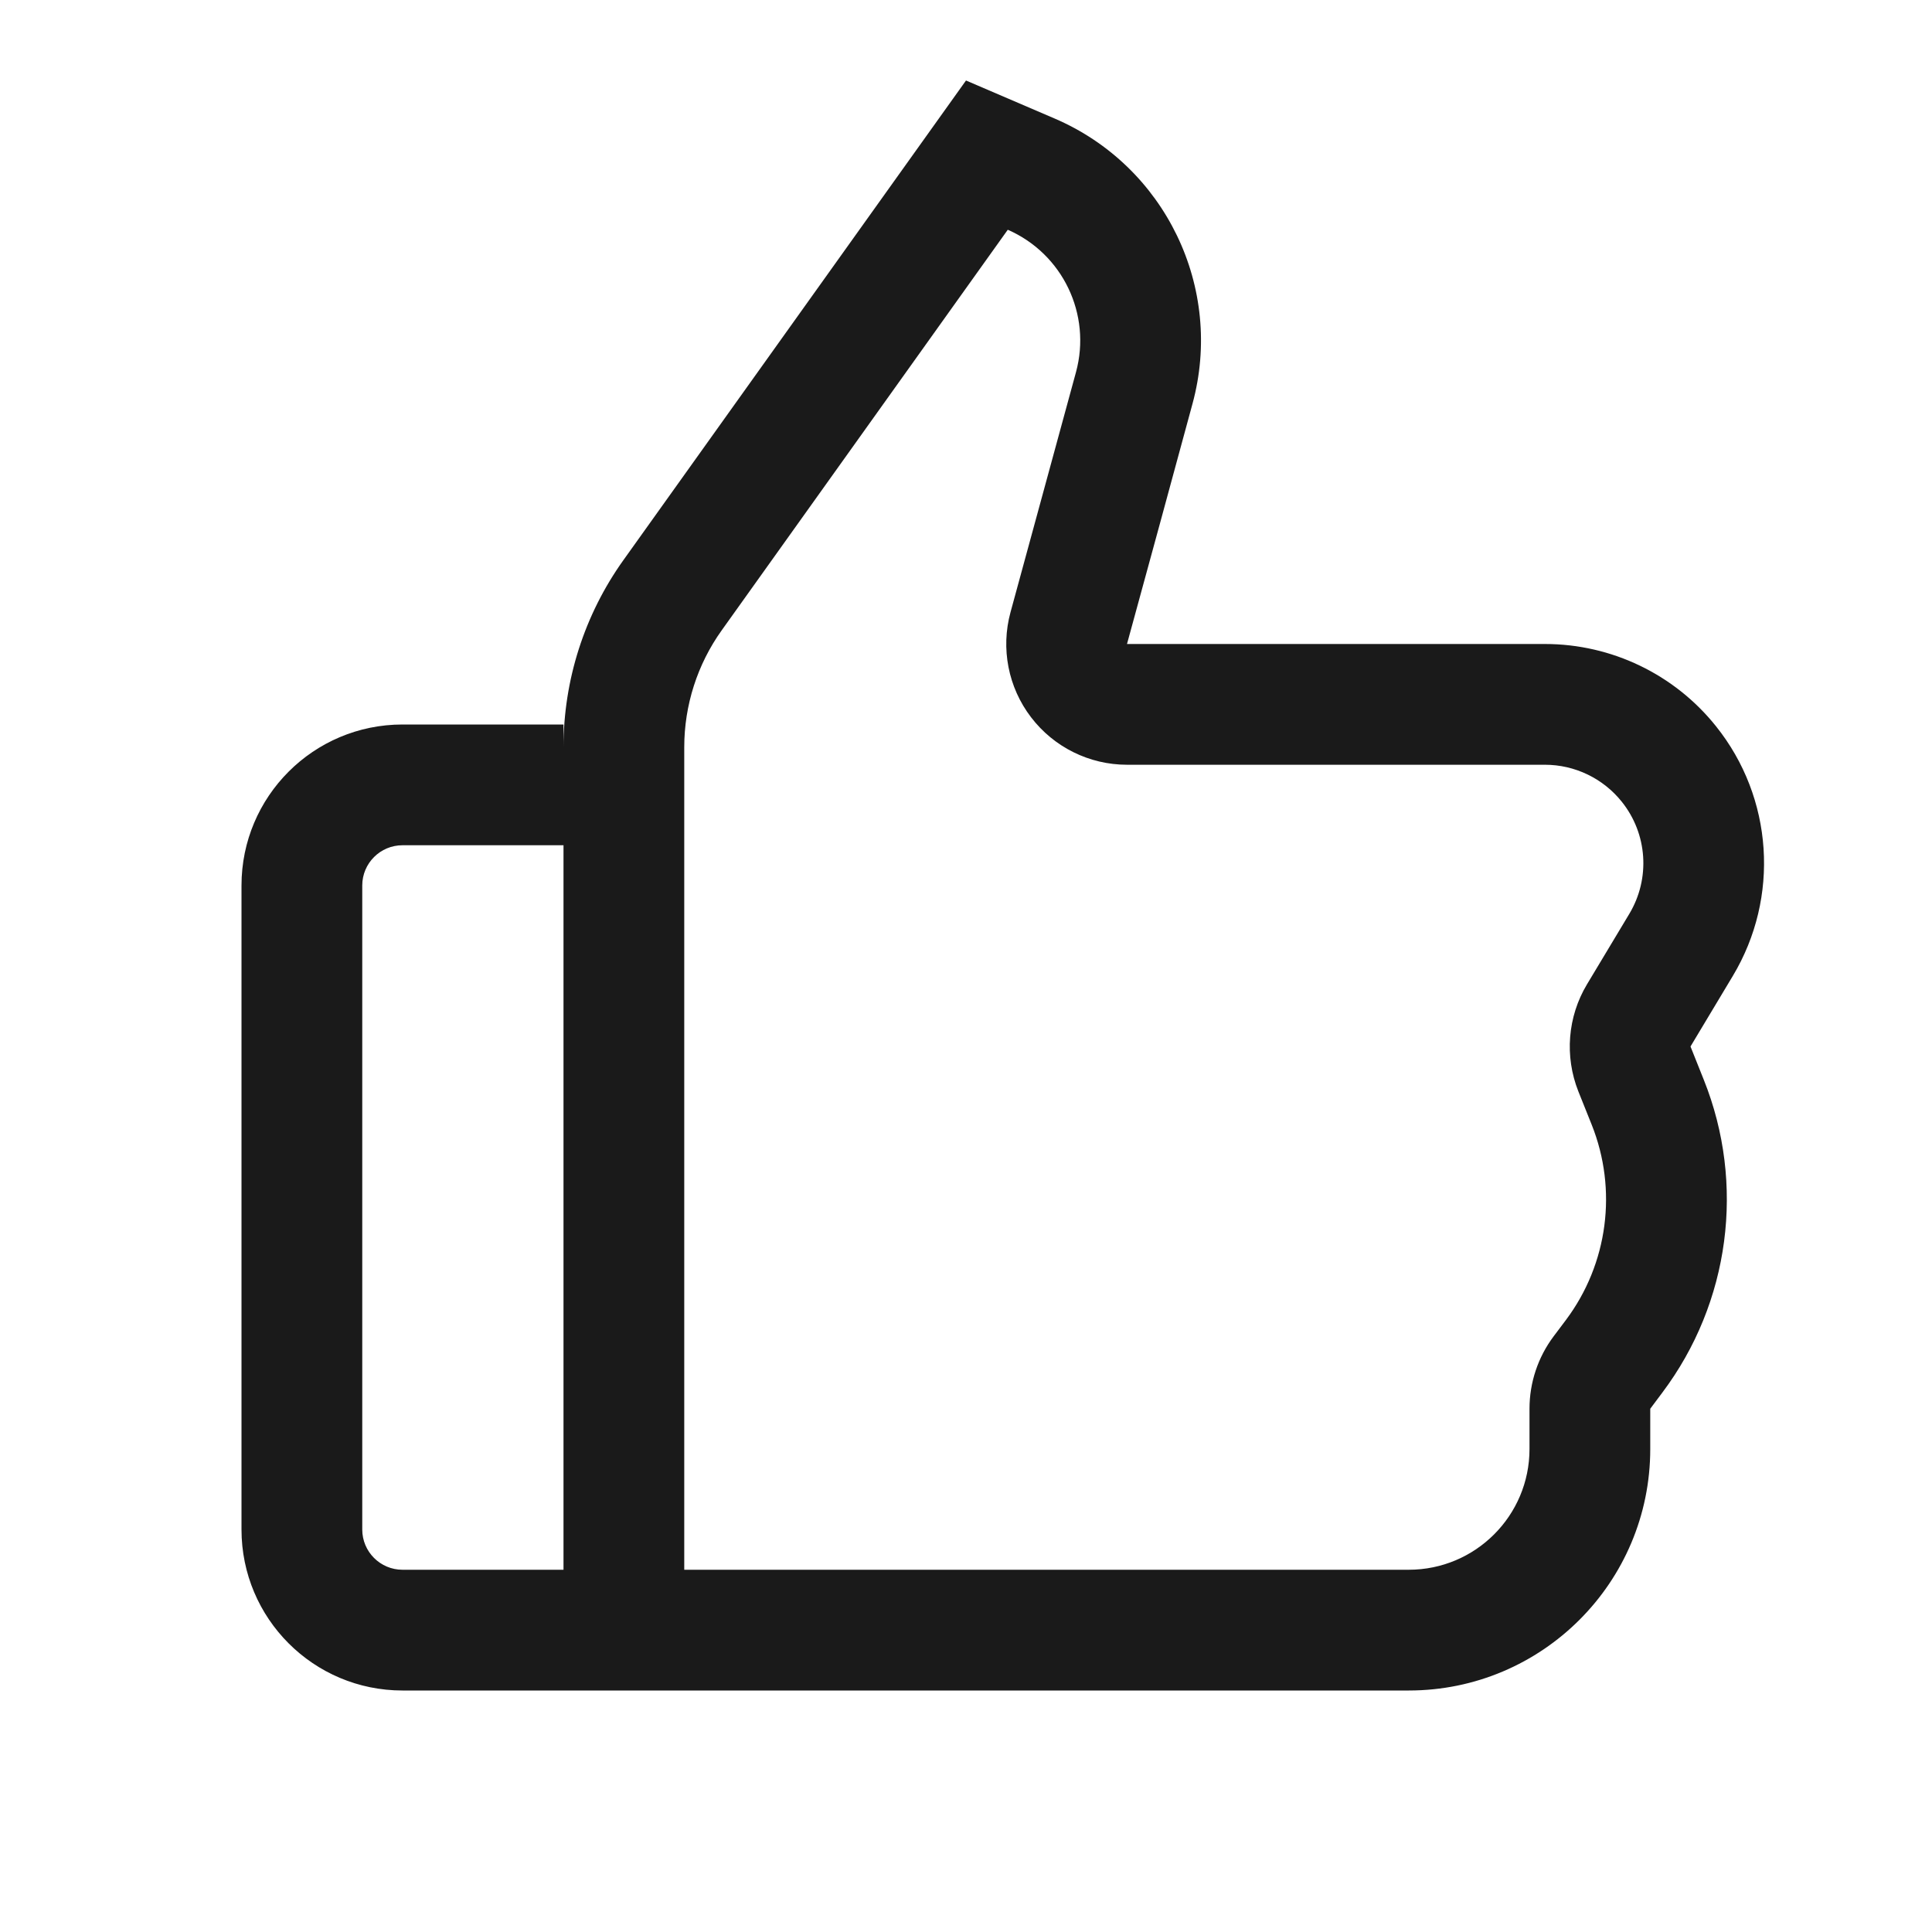 <svg width="24" height="24" viewBox="0 0 24 24" fill="none" xmlns="http://www.w3.org/2000/svg">
<g id="liked">
<path id="Vector" fill-rule="evenodd" clip-rule="evenodd" d="M14.813 5.018L14.41 6.5L14 8H19.192C20.018 8 20.801 8.376 21.317 9.022C22.028 9.91 22.111 11.147 21.526 12.123L21 13L21.165 13.413C21.684 14.709 21.489 16.182 20.651 17.298L20.5 17.5V18C20.5 19.657 19.157 21 17.5 21H5C3.895 21 3 20.105 3 19V11C3 9.895 3.895 9 5 9H7V9.282C7 8.448 7.26 7.635 7.745 6.957L12 1L13.1 1.472C14.476 2.062 15.207 3.575 14.813 5.018ZM7 10.5H5C4.724 10.5 4.5 10.724 4.5 11V19C4.5 19.276 4.724 19.5 5 19.5H7V10.5ZM17.5 19.5H8.5V9.282C8.5 8.761 8.663 8.252 8.966 7.829L12.519 2.854C13.201 3.152 13.562 3.905 13.366 4.624L12.553 7.605C12.43 8.056 12.524 8.539 12.808 8.91C13.092 9.282 13.533 9.5 14 9.5H19.192C19.562 9.5 19.914 9.669 20.146 9.959C20.466 10.358 20.503 10.913 20.24 11.352L19.714 12.228C19.473 12.63 19.434 13.122 19.607 13.558L19.772 13.97C20.096 14.78 19.975 15.7 19.452 16.398L19.3 16.6C19.105 16.86 19 17.175 19 17.5V18C19 18.828 18.328 19.5 17.5 19.5Z" fill="#1A1A1A"/>
</g>
</svg>
